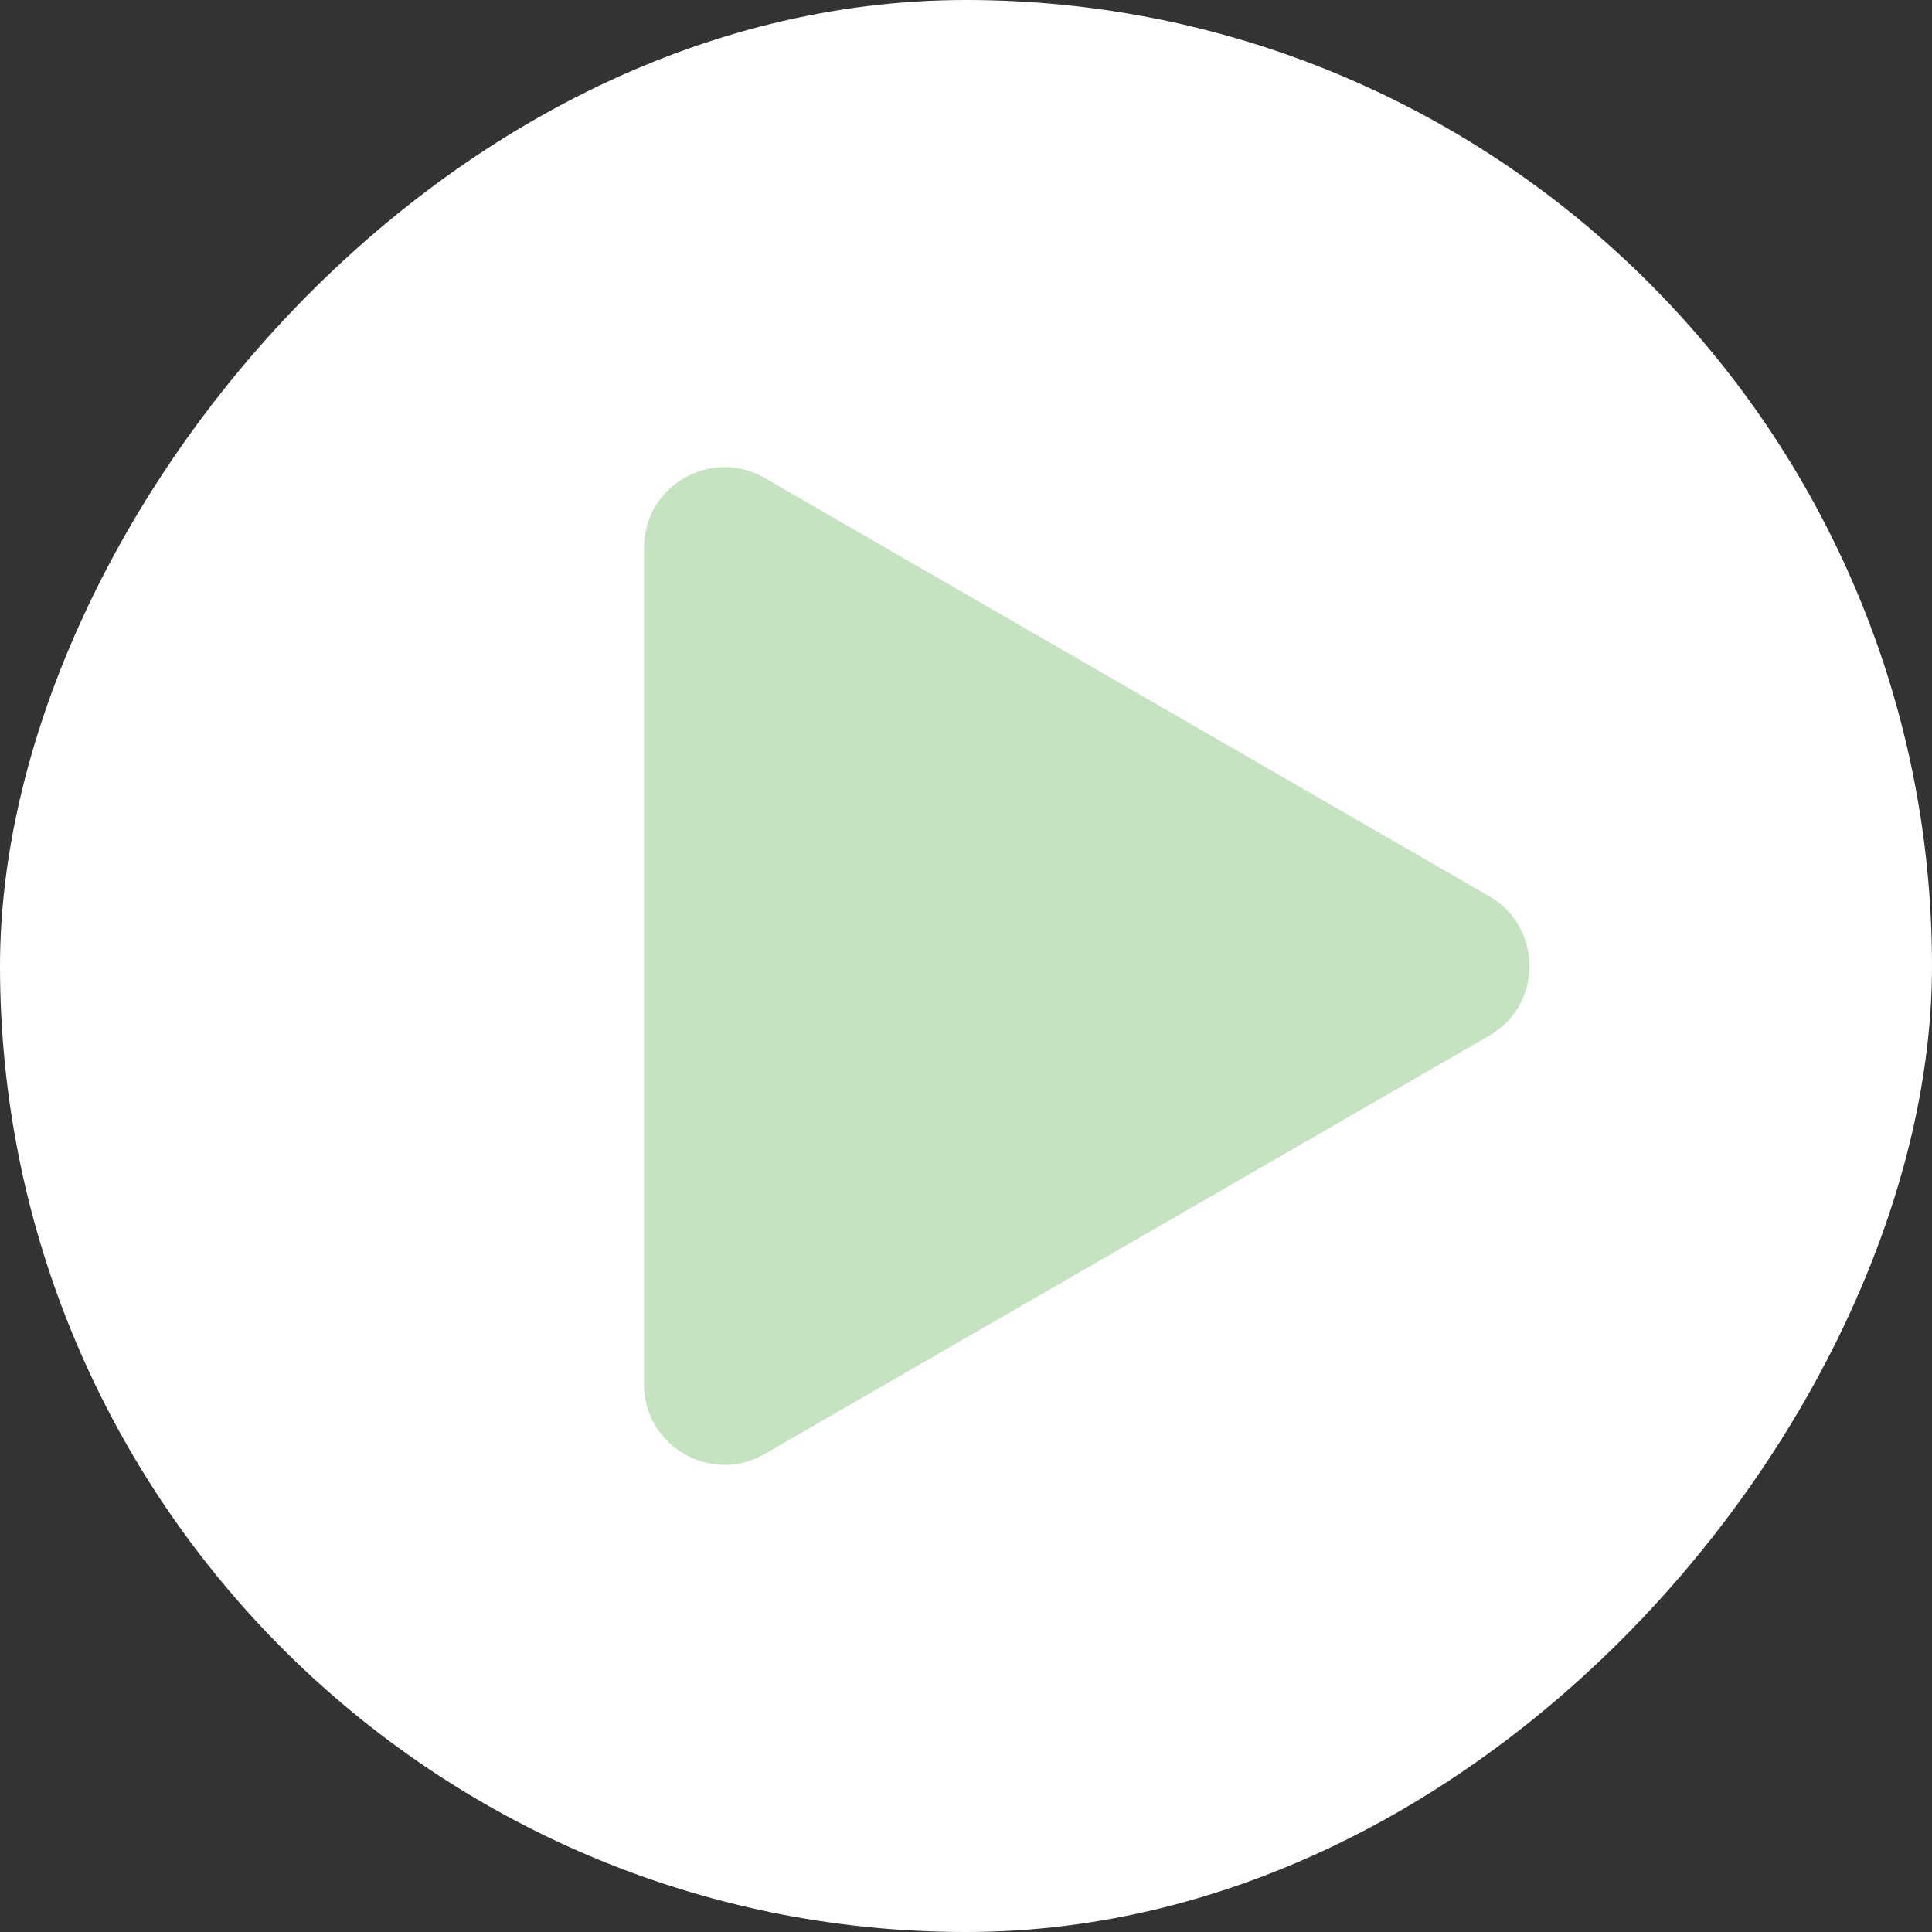 <svg width="48" height="48" viewBox="0 0 48 48" fill="none" xmlns="http://www.w3.org/2000/svg">
<rect x="0" y="0" width="48" height="48" fill="#333333" stroke="none"/>
<rect width="48" height="48" rx="24" transform="matrix(-1 0 0 1 48 0)" fill="white"/>
<path d="M37 22.268C38.333 23.038 38.333 24.962 37 25.732L19 36.124C17.667 36.894 16 35.932 16 34.392L16 13.608C16 12.068 17.667 11.106 19 11.876L37 22.268Z" fill="#C5E3C1"/>
</svg>
